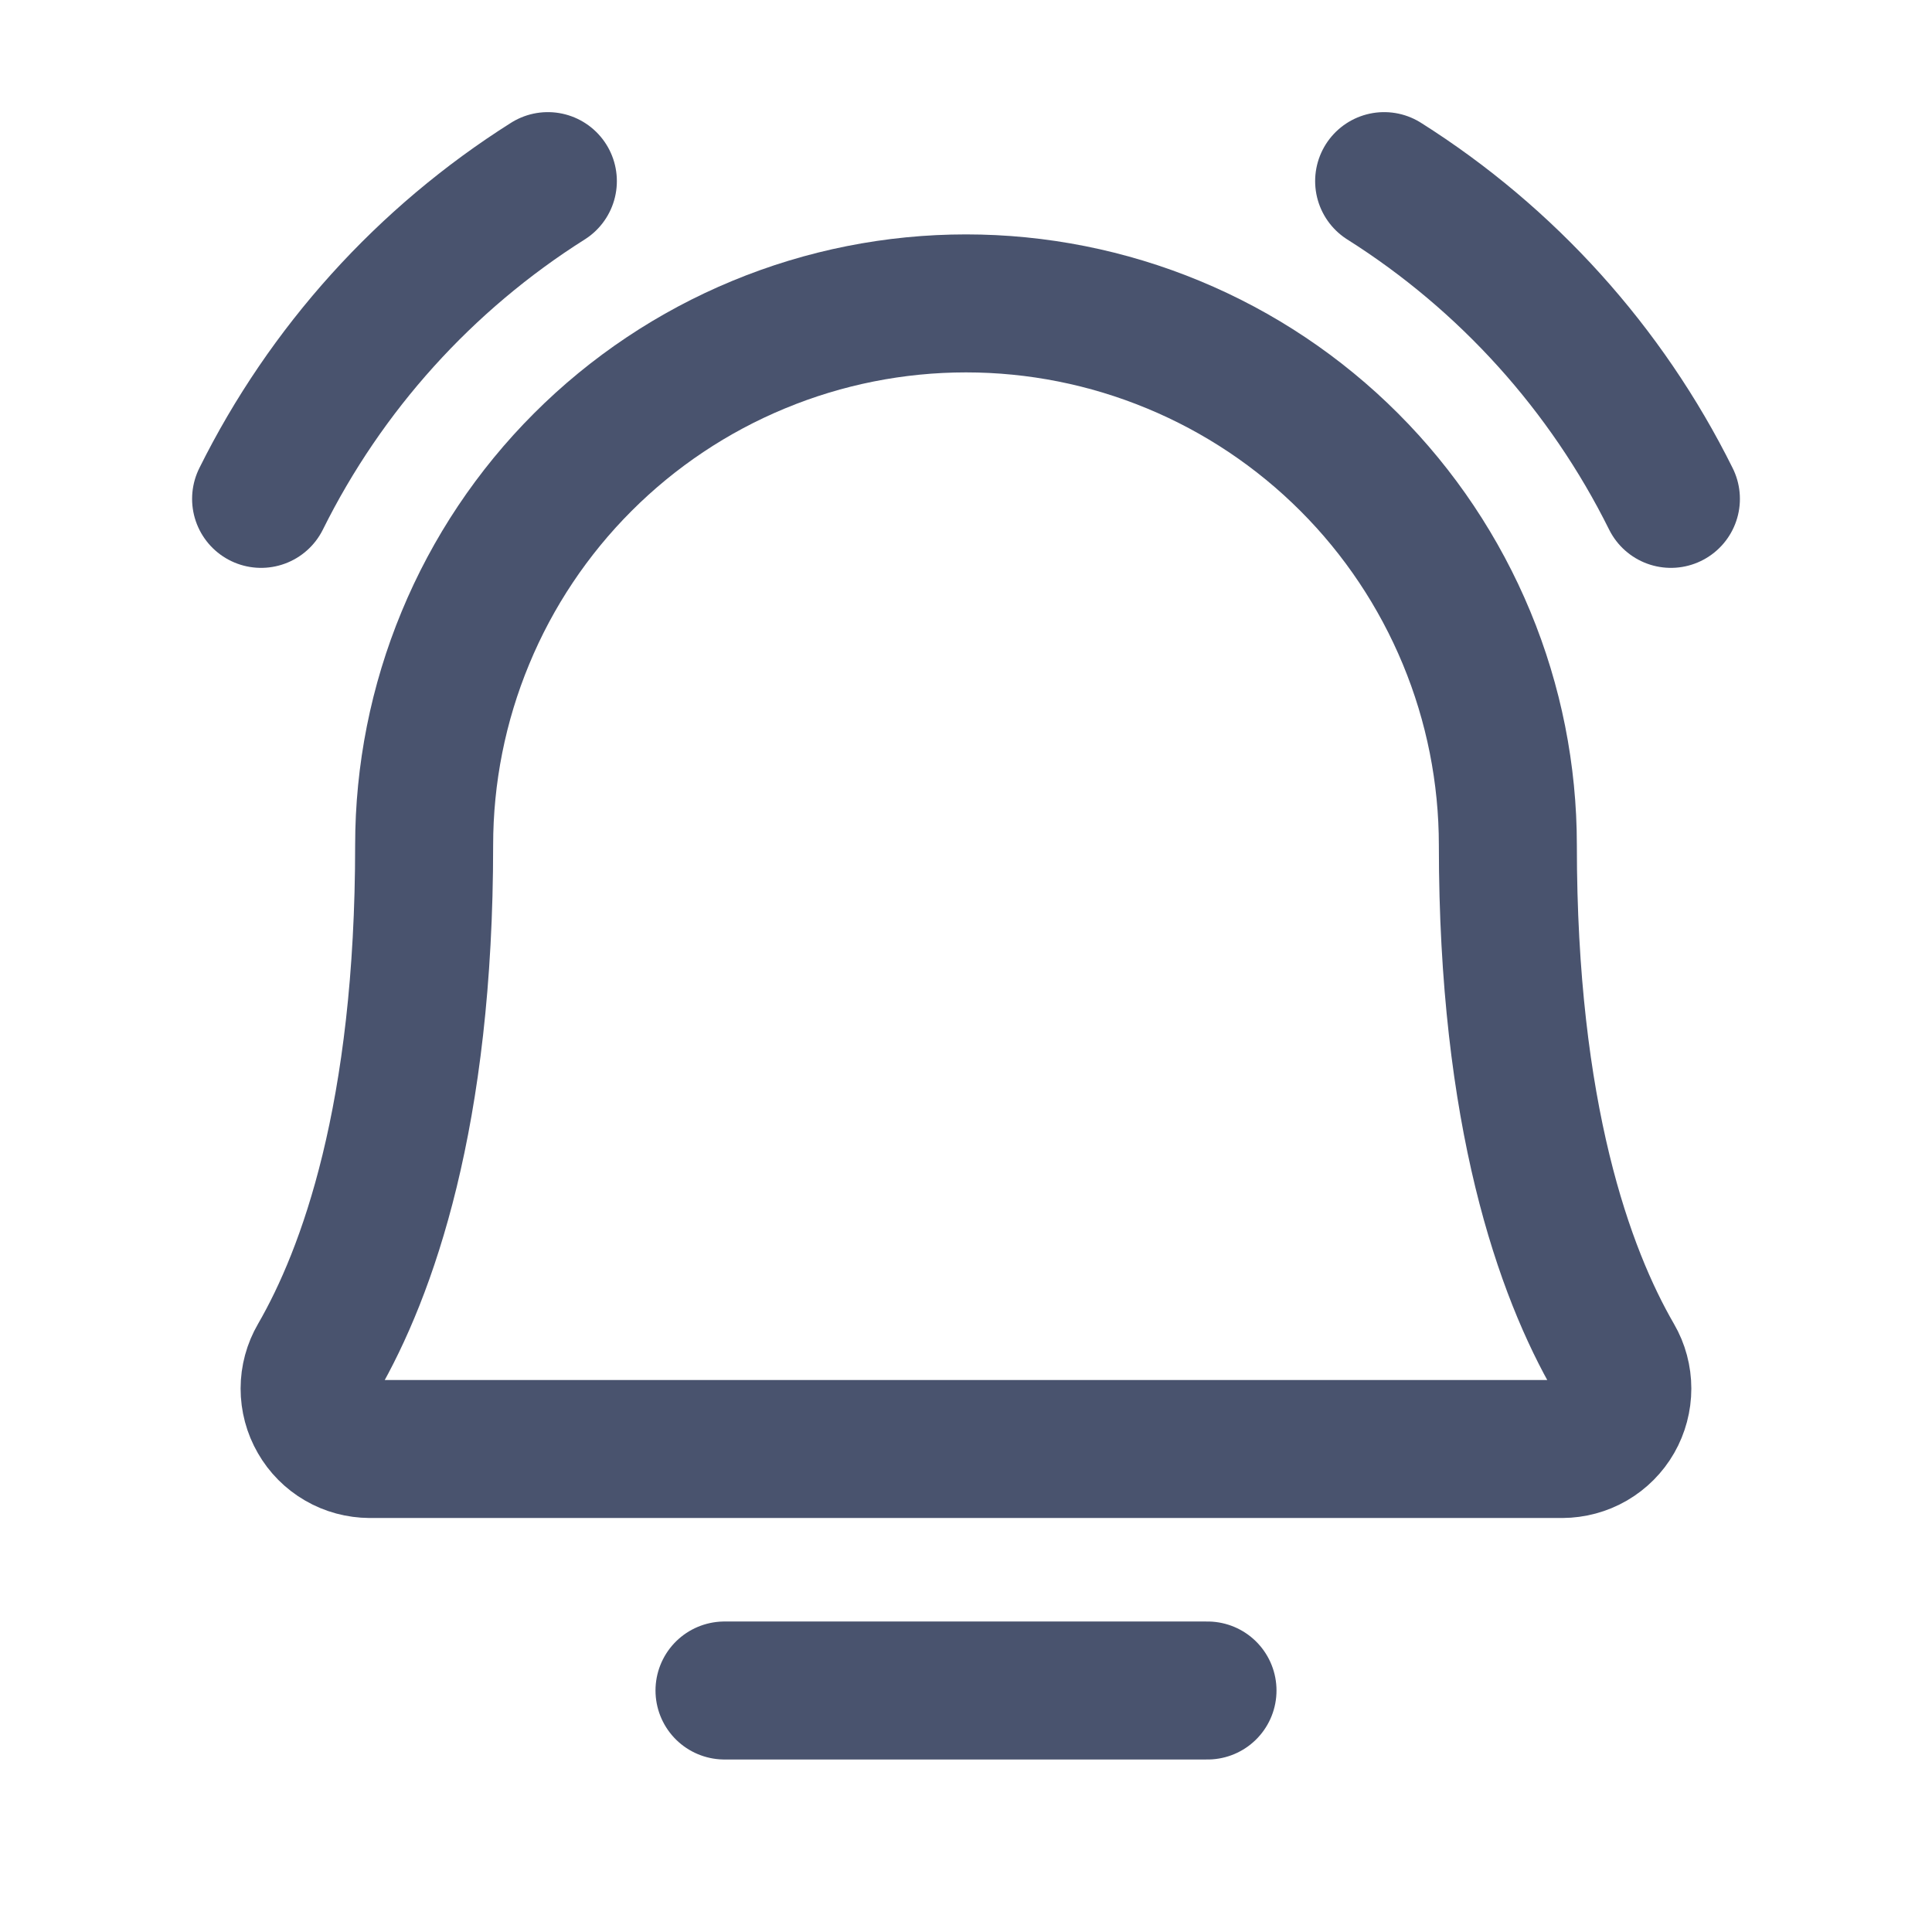 <svg width="28" height="28" viewBox="0 0 28 28" fill="none" xmlns="http://www.w3.org/2000/svg">
<path d="M10.5 24.5H17.5" stroke="#49536E" stroke-width="2" stroke-linecap="round" stroke-linejoin="round"/>
<path d="M6.147 12.25C6.147 11.219 6.35 10.197 6.745 9.245C7.139 8.292 7.718 7.426 8.447 6.697C9.176 5.968 10.042 5.389 10.995 4.995C11.947 4.6 12.969 4.397 14 4.397C15.031 4.397 16.052 4.6 17.005 4.995C17.958 5.389 18.824 5.968 19.553 6.697C20.282 7.426 20.86 8.292 21.255 9.245C21.65 10.197 21.853 11.219 21.853 12.25V12.25C21.853 16.166 22.673 18.441 23.395 19.688C23.472 19.82 23.512 19.971 23.512 20.124C23.512 20.277 23.472 20.428 23.396 20.561C23.32 20.694 23.209 20.805 23.077 20.882C22.944 20.959 22.794 20.999 22.64 21H5.359C5.206 20.999 5.055 20.959 4.923 20.882C4.79 20.805 4.68 20.694 4.604 20.561C4.527 20.428 4.487 20.277 4.487 20.124C4.487 19.971 4.528 19.82 4.605 19.688C5.326 18.441 6.147 16.166 6.147 12.25Z" stroke="#49536E" stroke-width="2" stroke-linecap="round" stroke-linejoin="round"/>
<path d="M20.06 2.625C21.841 3.75 23.279 5.343 24.216 7.23" stroke="#49536E" stroke-width="2" stroke-linecap="round" stroke-linejoin="round"/>
<path d="M3.784 7.23C4.721 5.343 6.159 3.75 7.94 2.625" stroke="#49536E" stroke-width="2" stroke-linecap="round" stroke-linejoin="round"/>
</svg>
